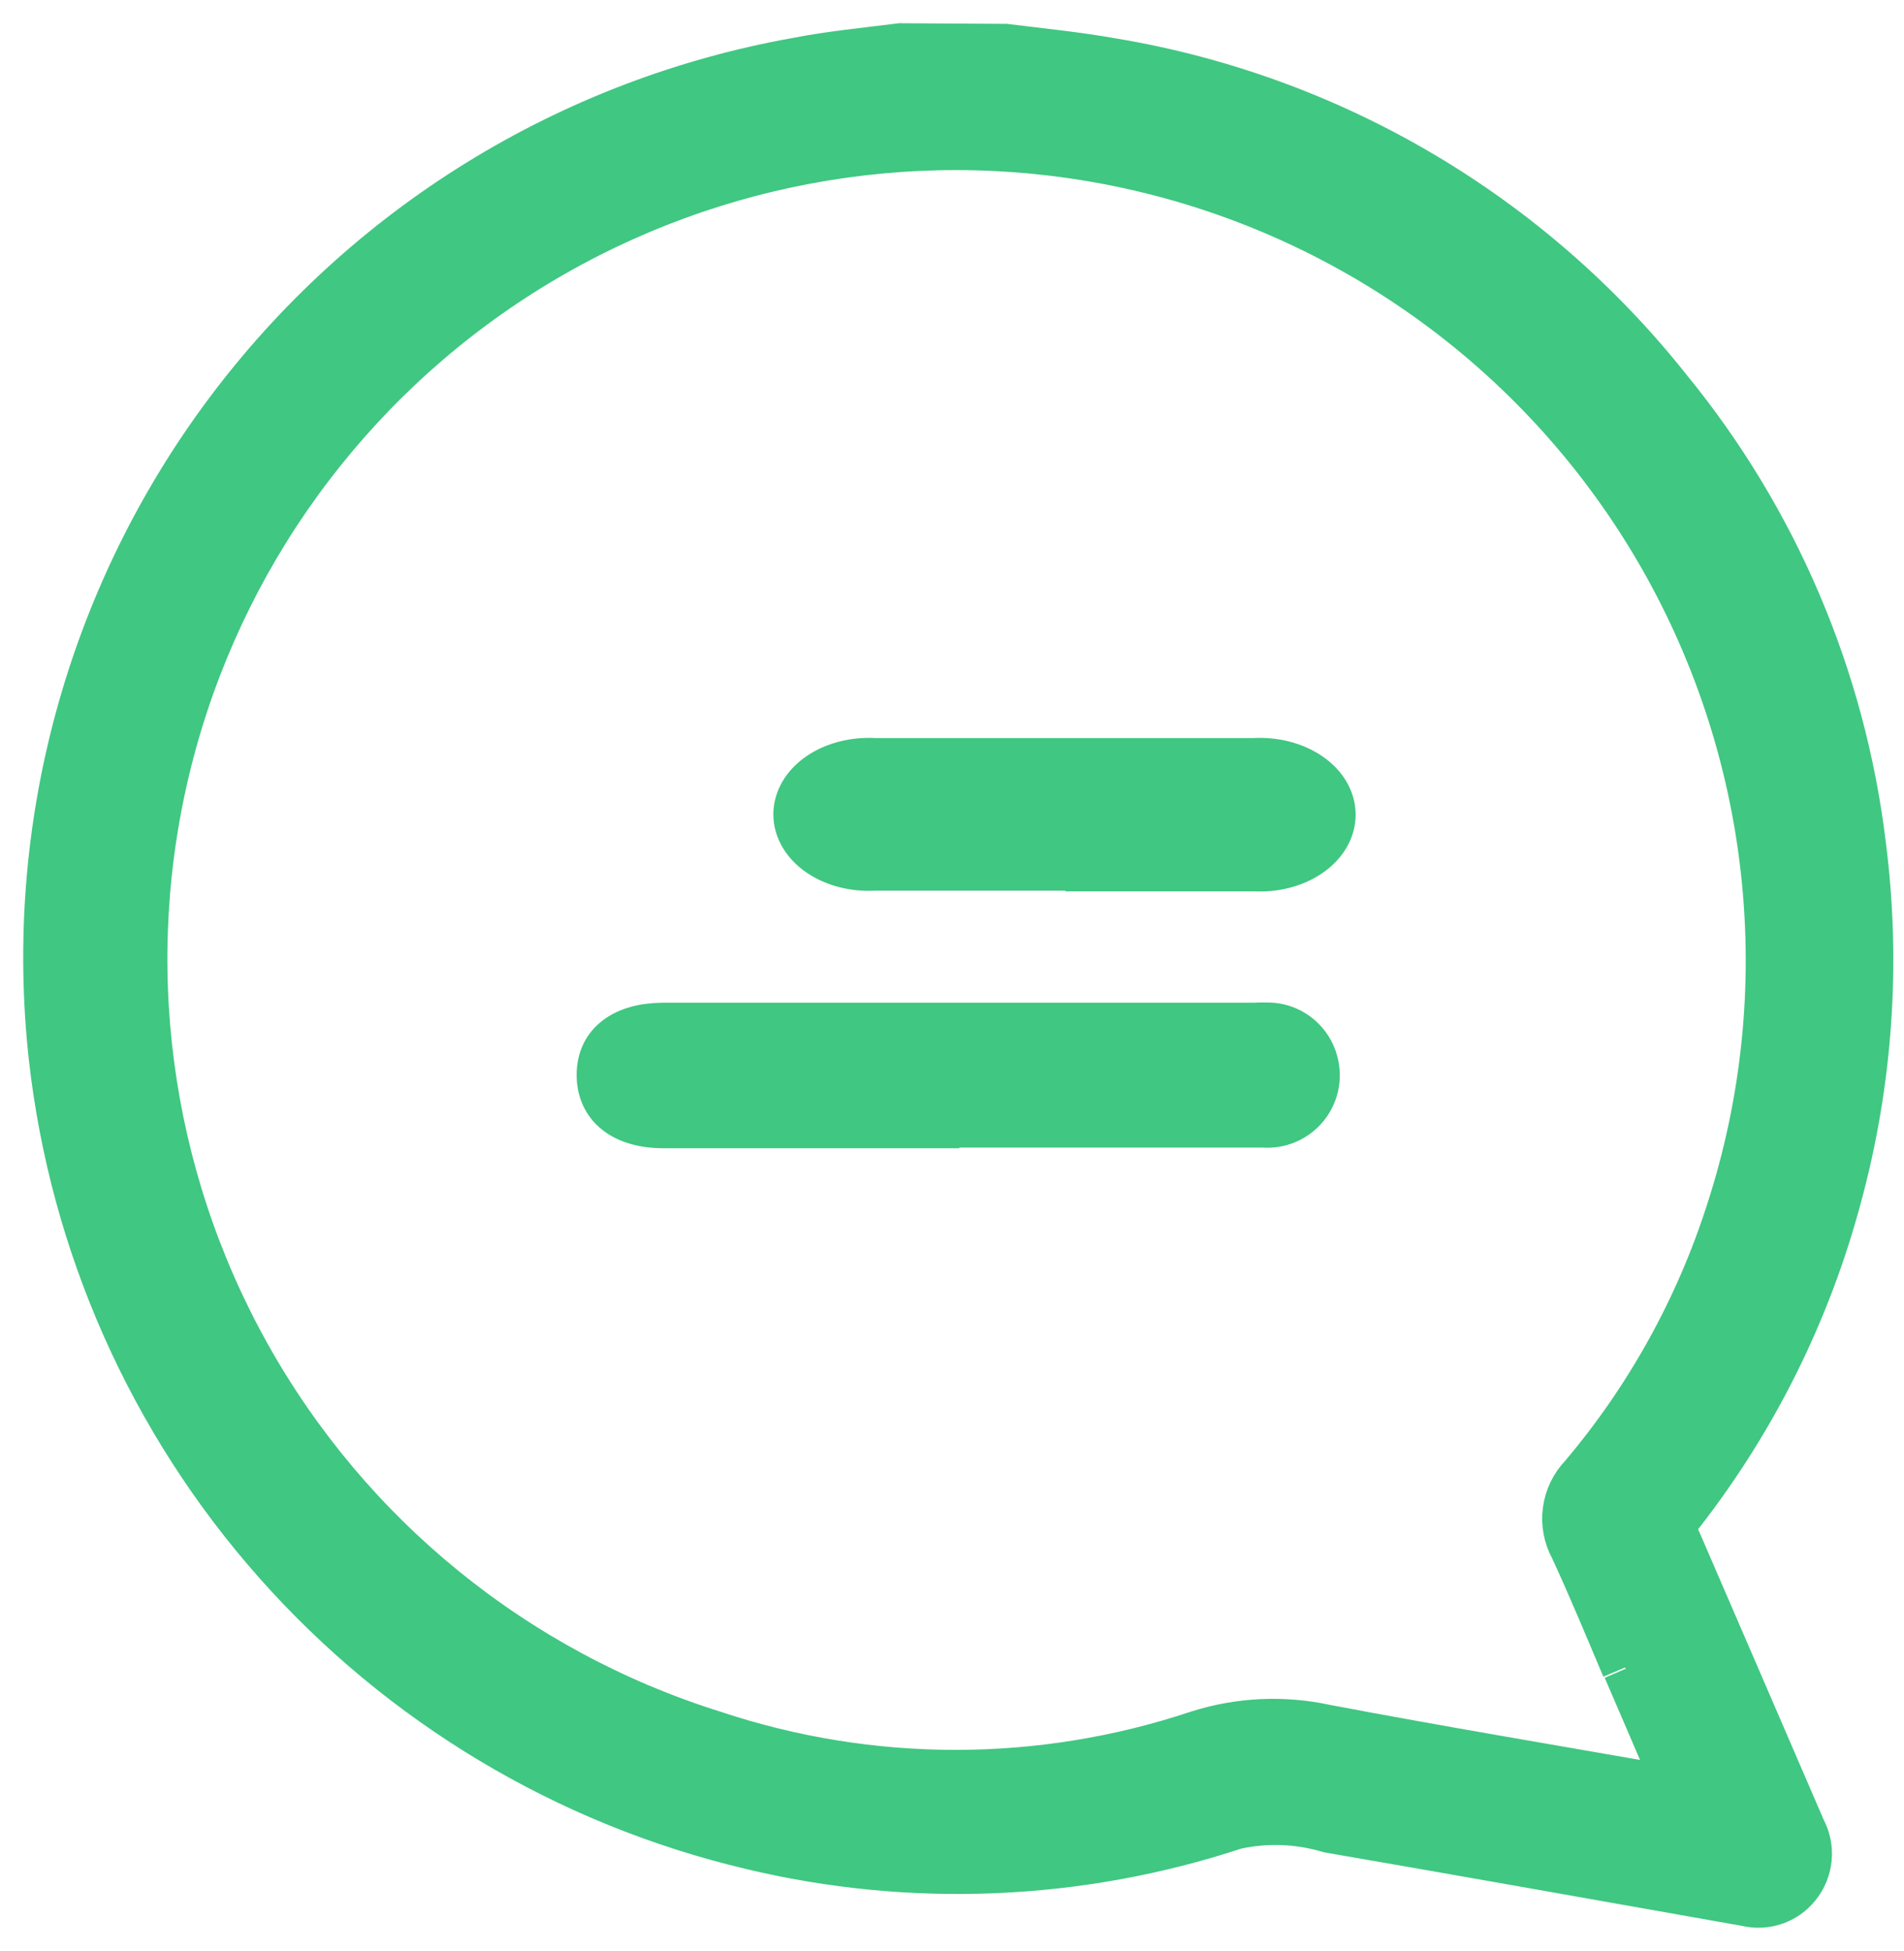 <svg width="41" height="42" viewBox="0 0 41 42" fill="none" xmlns="http://www.w3.org/2000/svg">
<path d="M21.654 1.014C22.424 1.11 23.202 1.186 23.965 1.323C28.69 2.114 32.953 4.629 35.929 8.382C38.226 11.188 39.677 14.591 40.112 18.192C40.437 20.724 40.259 23.296 39.589 25.76C38.929 28.231 37.781 30.544 36.211 32.564C36.134 32.648 36.085 32.755 36.073 32.869C36.06 32.983 36.085 33.097 36.142 33.197C37.037 35.26 37.924 37.324 38.818 39.388C38.921 39.579 38.965 39.796 38.944 40.011C38.923 40.227 38.839 40.431 38.702 40.599C38.574 40.758 38.404 40.877 38.212 40.942C38.02 41.008 37.812 41.018 37.614 40.97C34.615 40.441 31.622 39.904 28.623 39.388C27.966 39.191 27.27 39.165 26.6 39.312C23.232 40.424 19.62 40.574 16.171 39.746C12.218 38.81 8.65 36.676 5.956 33.636C3.261 30.596 1.572 26.797 1.118 22.76C0.573 17.818 1.926 12.853 4.903 8.87C7.881 4.888 12.26 2.185 17.155 1.31C17.891 1.165 18.641 1.096 19.39 1L21.654 1.014ZM34.986 35.9C34.622 35.04 34.264 34.173 33.872 33.327C33.736 33.081 33.683 32.798 33.72 32.519C33.758 32.241 33.883 31.981 34.078 31.779C35.494 30.106 36.567 28.17 37.236 26.083C38.002 23.725 38.258 21.231 37.987 18.766C37.717 16.302 36.926 13.923 35.668 11.786C34.41 9.65 32.712 7.805 30.688 6.374C28.663 4.943 26.358 3.957 23.924 3.484C19.539 2.63 14.993 3.489 11.22 5.882C7.448 8.275 4.735 12.023 3.639 16.354C2.543 20.685 3.146 25.271 5.326 29.171C7.506 33.071 11.096 35.989 15.359 37.324C18.746 38.453 22.408 38.453 25.795 37.324C26.685 37.04 27.634 36.995 28.547 37.194C30.976 37.654 33.411 38.06 35.846 38.487C35.936 38.494 36.026 38.494 36.115 38.487C35.743 37.613 35.379 36.767 35.014 35.921" fill="#40C782"/>
<path d="M34.986 35.9C34.622 35.04 34.264 34.173 33.872 33.327C33.736 33.081 33.683 32.798 33.72 32.519C33.758 32.241 33.883 31.981 34.078 31.779C35.494 30.106 36.567 28.17 37.236 26.083C38.002 23.725 38.258 21.231 37.987 18.766C37.717 16.302 36.926 13.923 35.668 11.786C34.41 9.65 32.712 7.805 30.688 6.374C28.663 4.943 26.358 3.957 23.924 3.484C19.539 2.63 14.993 3.489 11.22 5.882C7.448 8.275 4.735 12.023 3.639 16.354C2.543 20.685 3.146 25.271 5.326 29.171C7.506 33.071 11.096 35.989 15.359 37.324C18.746 38.453 22.408 38.453 25.795 37.324C26.685 37.04 27.634 36.995 28.547 37.194C30.976 37.654 33.411 38.06 35.846 38.487C35.936 38.494 36.026 38.494 36.115 38.487C35.743 37.613 35.379 36.767 35.014 35.921M21.654 1.014C22.424 1.11 23.202 1.186 23.965 1.323C28.69 2.114 32.953 4.629 35.929 8.382C38.226 11.188 39.677 14.591 40.112 18.192C40.437 20.724 40.259 23.296 39.589 25.76C38.929 28.231 37.781 30.544 36.211 32.564C36.134 32.648 36.085 32.755 36.073 32.869C36.06 32.983 36.085 33.097 36.142 33.197C37.037 35.26 37.924 37.324 38.818 39.388C38.921 39.579 38.965 39.796 38.944 40.011C38.923 40.227 38.839 40.431 38.702 40.599C38.574 40.758 38.404 40.877 38.212 40.942C38.02 41.008 37.812 41.018 37.614 40.97C34.615 40.441 31.622 39.904 28.623 39.388C27.966 39.191 27.27 39.165 26.6 39.312C23.232 40.424 19.62 40.574 16.171 39.746C12.218 38.81 8.65 36.676 5.956 33.636C3.261 30.596 1.572 26.797 1.118 22.76C0.573 17.818 1.926 12.853 4.903 8.87C7.881 4.888 12.26 2.185 17.155 1.31C17.891 1.165 18.641 1.096 19.39 1L21.654 1.014Z" stroke="#40C782"/>
<path d="M20.657 24.205H27.206C27.375 24.218 27.546 24.191 27.703 24.125C27.859 24.059 27.998 23.956 28.107 23.825C28.215 23.695 28.291 23.539 28.327 23.373C28.363 23.207 28.358 23.034 28.314 22.87C28.26 22.662 28.143 22.474 27.979 22.334C27.816 22.194 27.613 22.107 27.398 22.086C27.268 22.079 27.137 22.079 27.006 22.086H14.293C13.44 22.086 12.917 22.471 12.917 23.139C12.917 23.806 13.419 24.219 14.293 24.219H20.657" fill="#40C782"/>
<path d="M20.657 24.205H27.206C27.375 24.218 27.546 24.191 27.703 24.125C27.859 24.059 27.998 23.956 28.107 23.825C28.215 23.695 28.291 23.539 28.327 23.373C28.363 23.207 28.358 23.034 28.314 22.87C28.26 22.662 28.143 22.474 27.979 22.334C27.816 22.194 27.613 22.107 27.398 22.086C27.268 22.079 27.137 22.079 27.006 22.086H14.293C13.44 22.086 12.917 22.471 12.917 23.139C12.917 23.806 13.419 24.219 14.293 24.219H20.657" stroke="#40C782"/>
<path d="M22.942 18.689C24.296 18.689 25.65 18.689 27.004 18.689C27.219 18.701 27.436 18.681 27.639 18.629C27.843 18.577 28.03 18.494 28.189 18.386C28.348 18.278 28.474 18.147 28.561 18.001C28.647 17.855 28.692 17.698 28.692 17.538C28.692 17.379 28.647 17.222 28.561 17.076C28.474 16.93 28.348 16.799 28.189 16.691C28.03 16.583 27.843 16.5 27.639 16.448C27.436 16.396 27.219 16.376 27.004 16.388C24.276 16.388 21.552 16.388 18.831 16.388C18.617 16.376 18.402 16.396 18.199 16.448C17.997 16.499 17.811 16.581 17.653 16.689C17.495 16.796 17.37 16.926 17.284 17.071C17.198 17.216 17.153 17.373 17.153 17.531C17.153 17.689 17.198 17.846 17.284 17.991C17.37 18.136 17.495 18.266 17.653 18.374C17.811 18.481 17.997 18.563 18.199 18.615C18.402 18.666 18.617 18.687 18.831 18.674C20.204 18.674 21.578 18.674 22.952 18.674" fill="#40C782"/>
<path d="M22.942 18.689C24.296 18.689 25.65 18.689 27.004 18.689C27.219 18.701 27.436 18.681 27.639 18.629C27.843 18.577 28.03 18.494 28.189 18.386C28.348 18.278 28.474 18.147 28.561 18.001C28.647 17.855 28.692 17.698 28.692 17.538C28.692 17.379 28.647 17.222 28.561 17.076C28.474 16.93 28.348 16.799 28.189 16.691C28.03 16.583 27.843 16.5 27.639 16.448C27.436 16.396 27.219 16.376 27.004 16.388C24.276 16.388 21.552 16.388 18.831 16.388C18.617 16.376 18.402 16.396 18.199 16.448C17.997 16.499 17.811 16.581 17.653 16.689C17.495 16.796 17.37 16.926 17.284 17.071C17.198 17.216 17.153 17.373 17.153 17.531C17.153 17.689 17.198 17.846 17.284 17.991C17.37 18.136 17.495 18.266 17.653 18.374C17.811 18.481 17.997 18.563 18.199 18.615C18.402 18.666 18.617 18.687 18.831 18.674C20.204 18.674 21.578 18.674 22.952 18.674" stroke="#40C782"/>
</svg>
